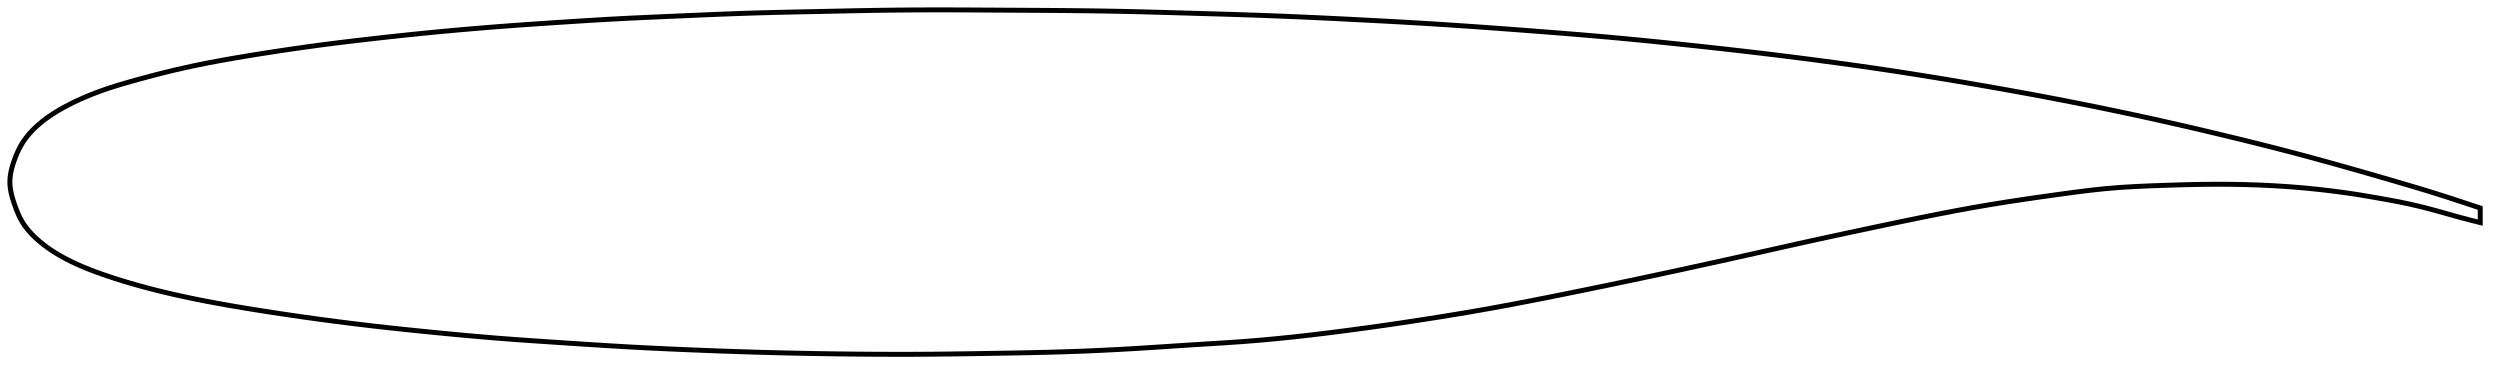 <?xml version="1.0" encoding="utf-8" ?>
<svg baseProfile="full" height="151.429" version="1.1" width="1012.001" xmlns="http://www.w3.org/2000/svg" xmlns:ev="http://www.w3.org/2001/xml-events" xmlns:xlink="http://www.w3.org/1999/xlink"><defs /><polygon fill="none" points="1004.001,84.201 1000.054,82.89 995.254,81.311 990.2,79.665 984.901,77.981 979.338,76.282 973.482,74.548 967.356,72.753 961.009,70.911 954.493,69.041 947.851,67.16 941.112,65.285 934.297,63.425 927.413,61.591 920.454,59.788 913.405,58.011 906.266,56.252 899.054,54.507 891.799,52.782 884.523,51.086 877.238,49.426 869.941,47.803 862.624,46.217 855.281,44.667 847.913,43.151 840.523,41.671 833.114,40.225 825.681,38.814 818.22,37.436 810.727,36.087 803.208,34.762 795.679,33.463 788.156,32.194 780.646,30.961 773.148,29.767 765.653,28.613 758.149,27.499 750.627,26.423 743.077,25.381 735.495,24.371 727.882,23.389 720.246,22.434 712.596,21.506 704.934,20.608 697.248,19.738 689.532,18.893 681.794,18.067 674.06,17.26 666.35,16.481 658.664,15.735 650.985,15.028 643.284,14.357 635.539,13.714 627.743,13.092 619.905,12.485 612.044,11.891 604.183,11.314 596.338,10.755 588.517,10.219 580.717,9.712 572.921,9.237 565.103,8.793 557.247,8.371 549.367,7.96 541.49,7.562 533.636,7.184 525.804,6.832 517.984,6.508 510.166,6.213 502.333,5.946 494.469,5.704 486.575,5.475 478.672,5.245 470.795,5.019 462.964,4.809 455.174,4.625 447.402,4.478 439.621,4.364 431.812,4.279 423.97,4.217 416.1,4.168 408.214,4.124 400.334,4.078 392.485,4.033 384.681,4.002 376.924,4.0 369.206,4.031 361.512,4.098 353.825,4.203 346.12,4.345 338.388,4.508 330.647,4.67 322.941,4.827 315.294,4.995 307.701,5.19 300.132,5.429 292.537,5.713 284.889,6.03 277.191,6.362 269.479,6.695 261.807,7.03 254.19,7.391 246.596,7.795 238.983,8.242 231.336,8.721 223.667,9.223 216.021,9.738 208.438,10.272 200.93,10.836 193.486,11.435 186.094,12.071 178.748,12.744 171.451,13.453 164.208,14.195 157.038,14.965 149.965,15.755 143.017,16.564 136.219,17.393 129.584,18.245 123.122,19.123 116.835,20.025 110.734,20.943 104.844,21.866 99.195,22.784 93.807,23.698 88.689,24.615 83.833,25.536 79.226,26.467 74.85,27.41 70.687,28.366 66.723,29.328 62.952,30.286 59.376,31.229 55.994,32.148 52.805,33.036 49.804,33.897 46.983,34.746 44.328,35.592 41.823,36.446 39.455,37.306 37.21,38.172 35.081,39.041 33.058,39.912 31.135,40.784 29.307,41.658 27.57,42.535 25.916,43.416 24.342,44.302 22.843,45.193 21.416,46.089 20.059,46.993 18.772,47.905 17.552,48.825 16.396,49.754 15.305,50.692 14.274,51.638 13.303,52.593 12.392,53.556 11.54,54.525 10.748,55.501 10.014,56.482 9.338,57.47 8.719,58.465 8.154,59.466 7.636,60.47 7.159,61.477 6.72,62.482 6.314,63.481 5.937,64.471 5.588,65.449 5.27,66.411 4.984,67.356 4.732,68.285 4.516,69.199 4.336,70.099 4.193,70.987 4.089,71.866 4.024,72.738 4.0,73.605 4.02,74.472 4.082,75.343 4.184,76.22 4.324,77.107 4.502,78.006 4.714,78.922 4.961,79.854 5.24,80.806 5.549,81.778 5.885,82.77 6.243,83.78 6.625,84.803 7.036,85.833 7.48,86.867 7.965,87.899 8.497,88.924 9.086,89.94 9.737,90.946 10.452,91.941 11.231,92.928 12.073,93.908 12.979,94.881 13.946,95.847 14.972,96.807 16.058,97.758 17.206,98.701 18.419,99.634 19.698,100.559 21.045,101.473 22.463,102.378 23.953,103.273 25.519,104.159 27.165,105.036 28.897,105.905 30.72,106.767 32.641,107.623 34.665,108.475 36.799,109.323 39.052,110.172 41.431,111.023 43.945,111.882 46.602,112.753 49.412,113.636 52.386,114.531 55.534,115.436 58.869,116.351 62.399,117.274 66.136,118.2 70.089,119.129 74.266,120.058 78.679,120.985 83.339,121.908 88.253,122.83 93.428,123.749 98.863,124.667 104.551,125.588 110.48,126.514 116.635,127.44 122.994,128.358 129.529,129.264 136.213,130.149 143.025,131.008 149.95,131.837 156.989,132.633 164.15,133.399 171.427,134.144 178.783,134.871 186.17,135.573 193.557,136.24 200.951,136.86 208.387,137.429 215.915,137.958 223.548,138.47 231.242,138.983 238.933,139.486 246.589,139.966 254.207,140.412 261.817,140.816 269.451,141.184 277.124,141.521 284.833,141.833 292.556,142.122 300.274,142.385 307.984,142.616 315.695,142.817 323.414,142.989 331.138,143.134 338.857,143.253 346.565,143.343 354.256,143.402 361.925,143.429 369.576,143.422 377.229,143.377 384.909,143.295 392.628,143.187 400.371,143.062 408.095,142.93 415.746,142.788 423.294,142.619 430.743,142.406 438.112,142.146 445.425,141.835 452.701,141.472 459.965,141.053 467.234,140.594 474.506,140.116 481.764,139.642 488.968,139.194 496.082,138.75 503.106,138.267 510.077,137.707 517.05,137.062 524.064,136.338 531.14,135.54 538.279,134.676 545.472,133.754 552.704,132.78 559.969,131.759 567.263,130.695 574.575,129.587 581.896,128.438 589.211,127.25 596.512,126.019 603.808,124.735 611.129,123.388 618.512,121.977 625.979,120.509 633.53,118.996 641.142,117.451 648.785,115.883 656.442,114.291 664.114,112.674 671.807,111.034 679.516,109.373 687.234,107.696 694.945,106.007 702.636,104.305 710.294,102.592 717.914,100.88 725.501,99.181 733.064,97.506 740.621,95.861 748.178,94.241 755.717,92.636 763.203,91.05 770.598,89.503 777.87,88.011 785,86.589 791.995,85.247 798.885,83.988 805.721,82.812 812.562,81.712 819.438,80.669 826.329,79.672 833.159,78.717 839.819,77.811 846.25,77.004 852.497,76.338 858.678,75.838 864.92,75.475 871.28,75.201 877.724,74.972 884.154,74.779 890.497,74.644 896.729,74.584 902.863,74.608 908.912,74.718 914.889,74.915 920.802,75.204 926.654,75.586 932.449,76.061 938.182,76.628 943.848,77.282 949.434,78.021 954.942,78.85 960.392,79.764 965.774,80.718 971.018,81.696 976.095,82.756 981.042,83.932 985.893,85.216 990.665,86.562 995.378,87.879 1000.029,89.109 1004.001,90.101" stroke="black" stroke-width="2.0" /></svg>
